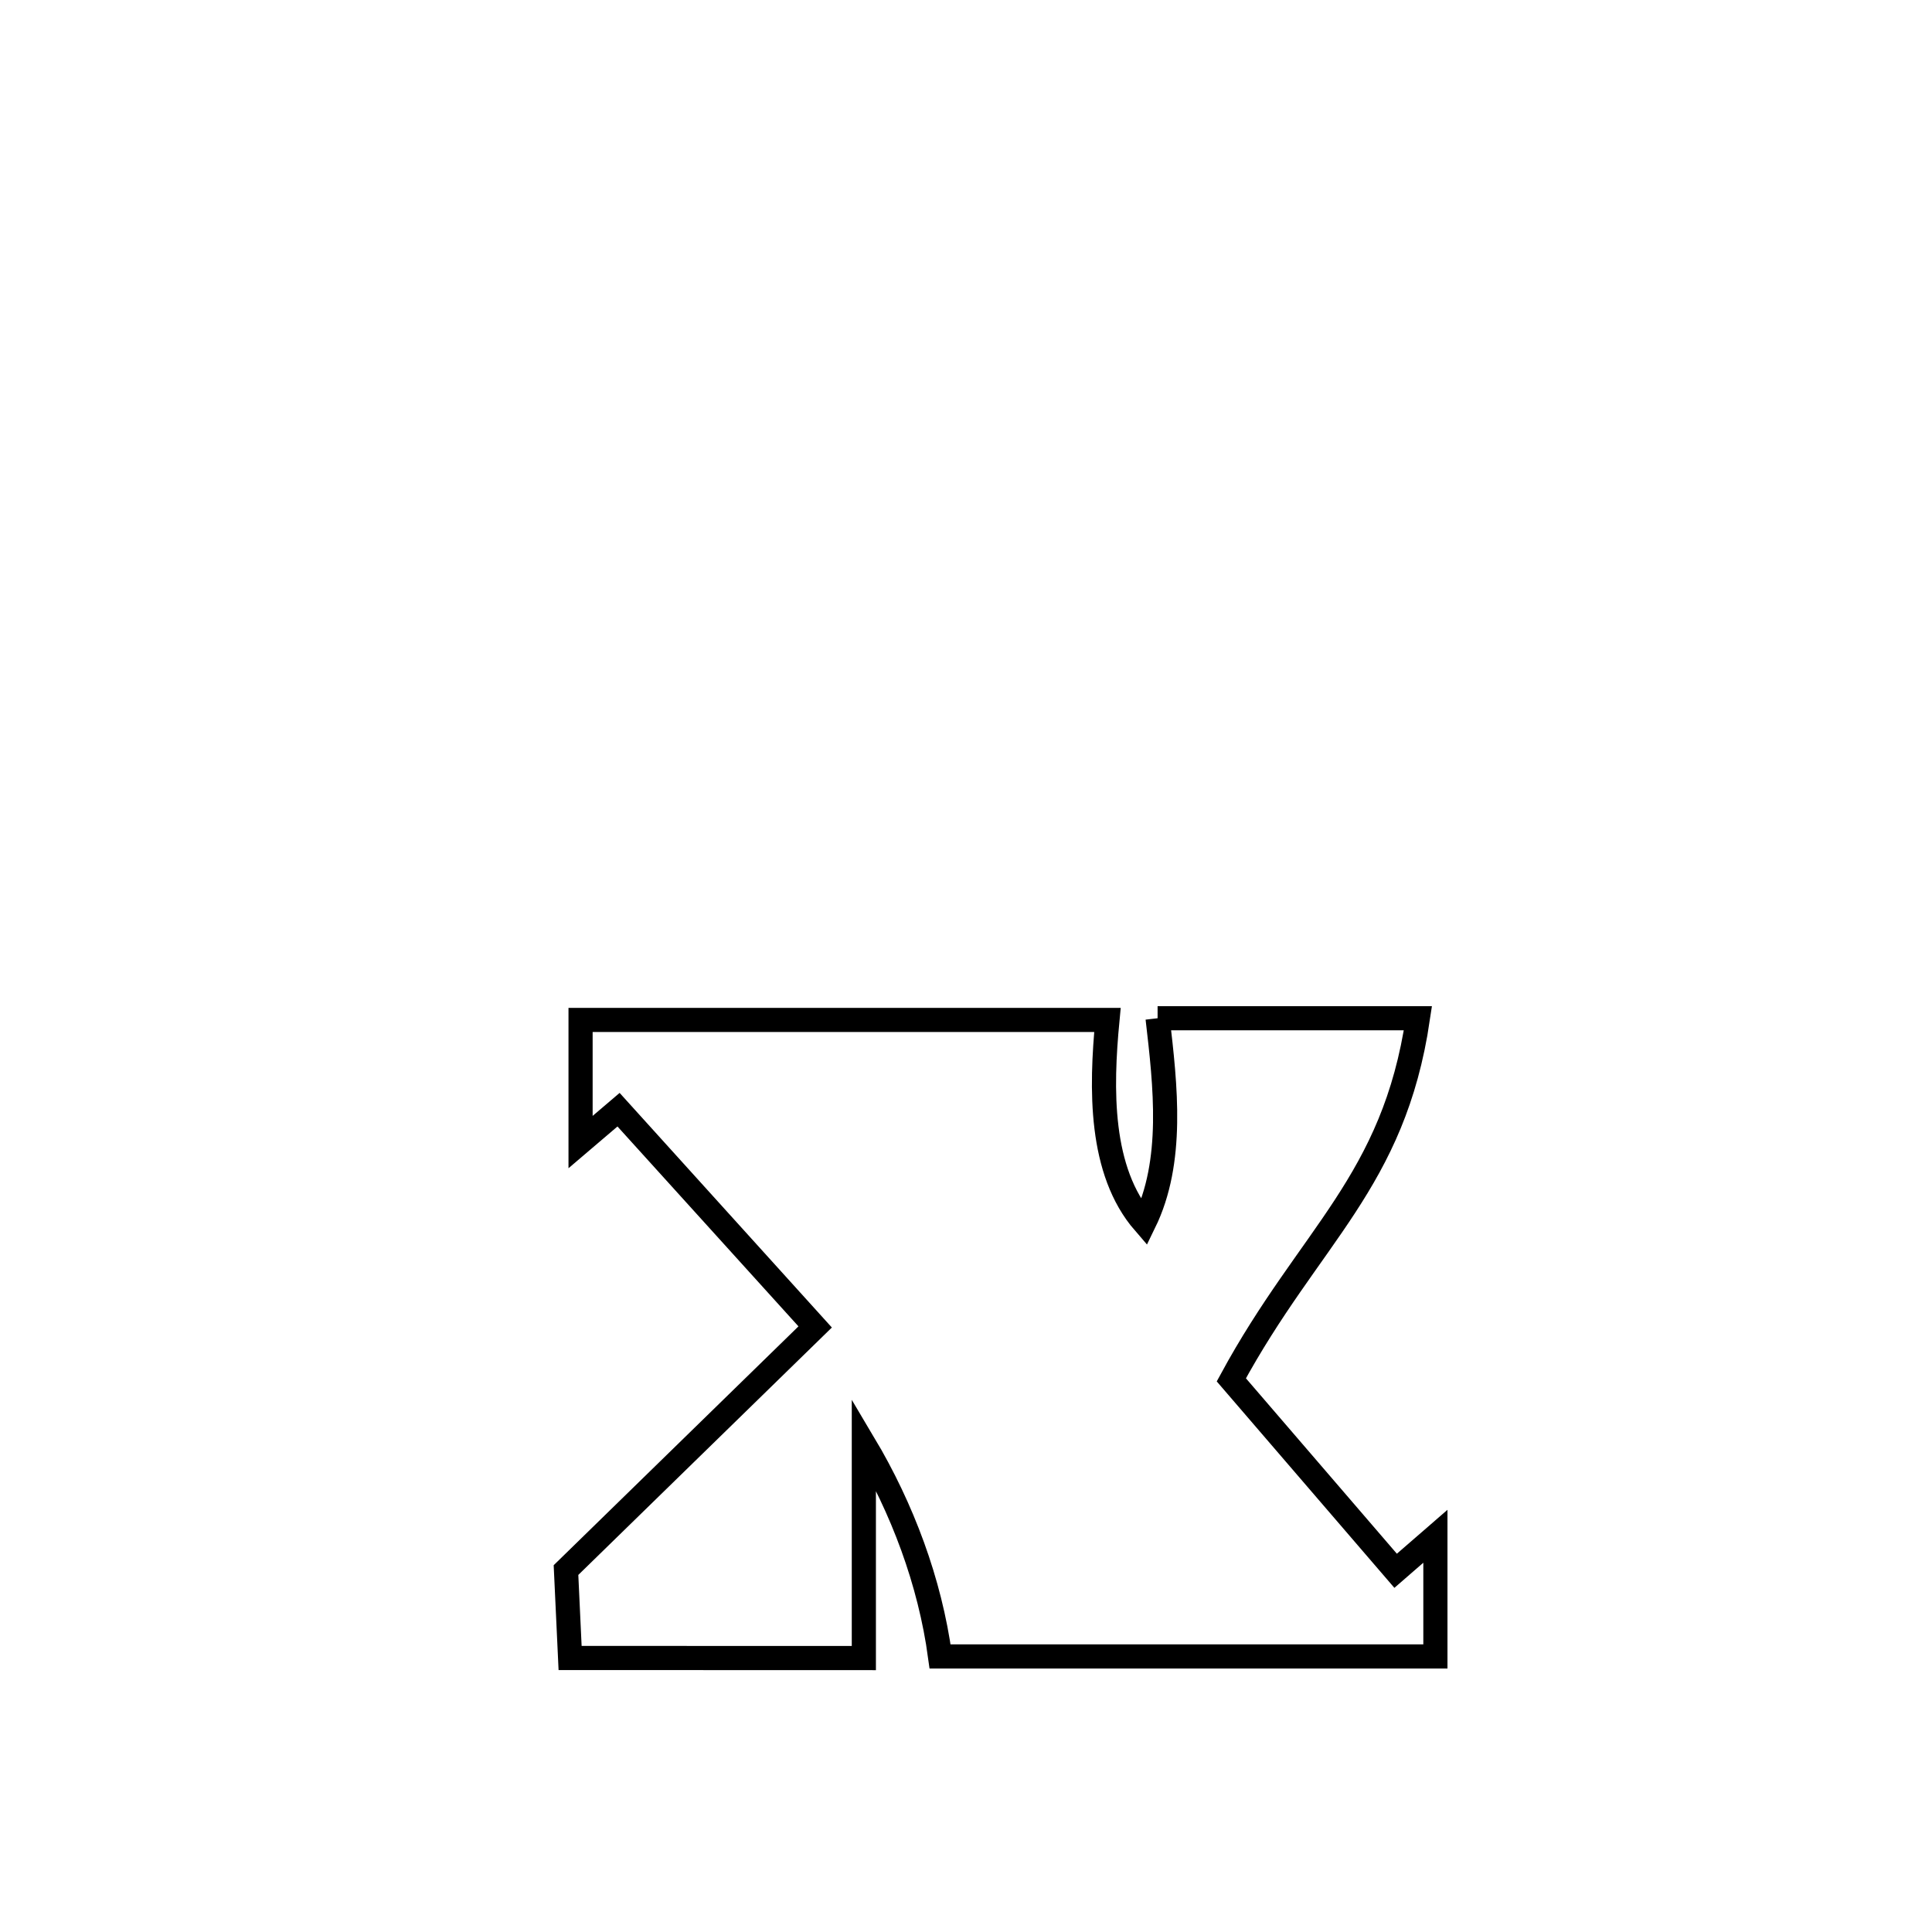 <svg xmlns="http://www.w3.org/2000/svg" viewBox="0.0 0.0 24.0 24.0" height="200px" width="200px"><path fill="none" stroke="black" stroke-width=".3" stroke-opacity="1.0"  filling="0" d="M14.38 12.649 L14.38 12.649 C14.473 12.649 17.468 12.649 17.614 12.649 L17.614 12.649 C17.312 14.689 16.271 15.344 15.296 17.141 L15.296 17.141 C15.976 17.932 16.656 18.723 17.337 19.513 L17.337 19.513 C17.502 19.37 17.666 19.227 17.831 19.084 L17.831 19.084 C17.831 19.582 17.831 20.079 17.831 20.577 L17.831 20.577 C15.78 20.577 13.729 20.577 11.678 20.577 L11.678 20.577 C11.552 19.65 11.21 18.738 10.731 17.934 L10.731 17.934 C10.731 18.821 10.731 19.709 10.731 20.597 L10.731 20.597 C10.116 20.596 7.679 20.596 7.082 20.596 L7.082 20.596 C7.065 20.232 7.048 19.868 7.031 19.504 L7.031 19.504 C8.063 18.497 9.095 17.49 10.127 16.483 L10.127 16.483 C10.09 16.441 7.774 13.884 7.684 13.785 L7.684 13.785 C7.527 13.919 7.369 14.053 7.212 14.187 L7.212 14.187 C7.212 13.681 7.212 13.176 7.212 12.67 L7.212 12.67 C9.393 12.67 11.575 12.67 13.757 12.67 L13.757 12.67 C13.676 13.52 13.654 14.545 14.213 15.19 L14.213 15.19 C14.586 14.427 14.478 13.492 14.38 12.649 L14.38 12.649"></path></svg>